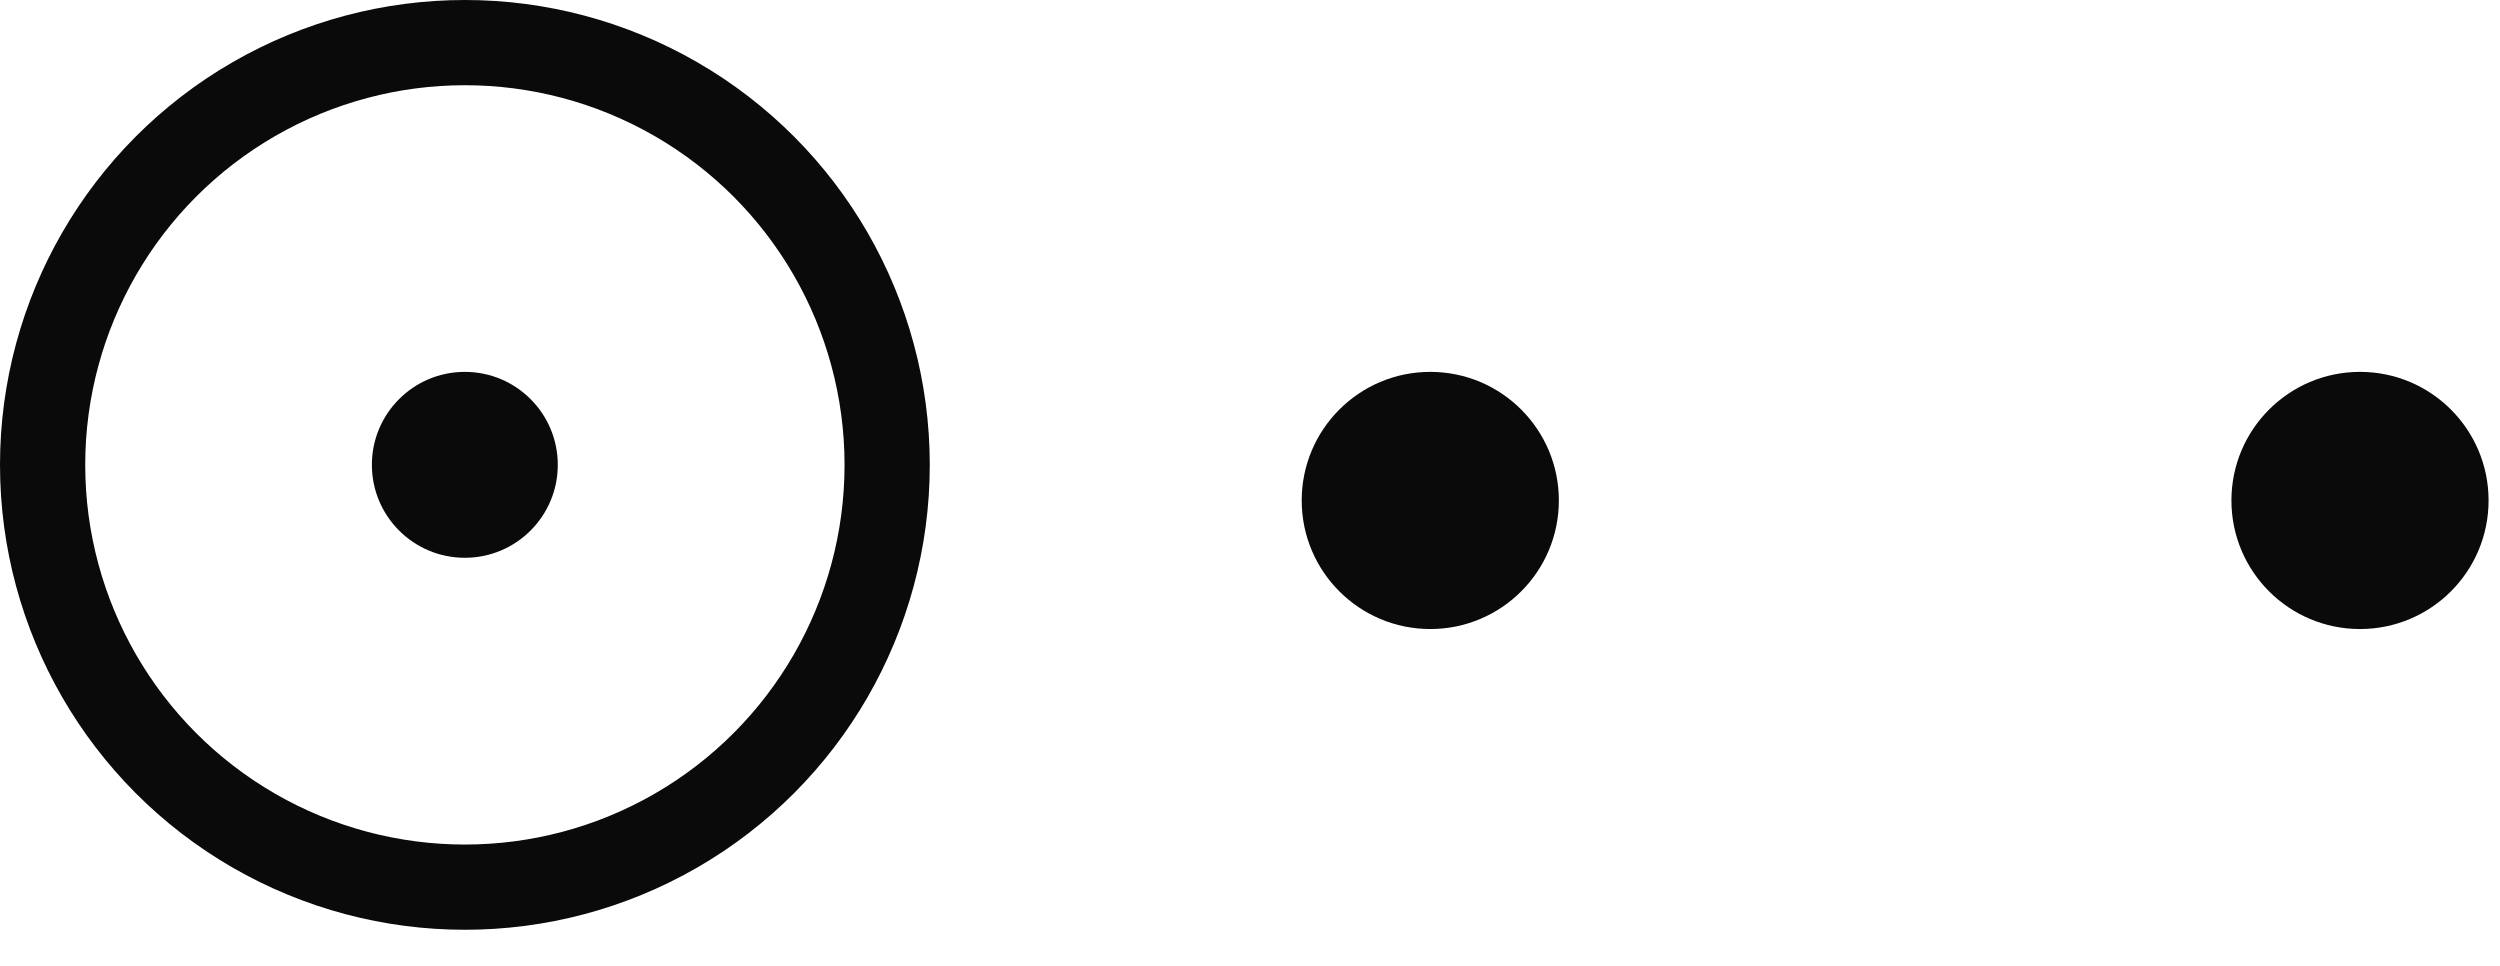 <svg width="44" height="17" viewBox="0 0 44 17" fill="none" xmlns="http://www.w3.org/2000/svg">
<circle cx="8.182" cy="8.182" r="7.432" stroke="#0B0A0A" stroke-width="1.5"/>
<circle cx="8.181" cy="8.181" r="1.636" fill="#0B0A0A"/>
<circle cx="25.173" cy="8.808" r="2.263" fill="#0B0A0A"/>
<circle cx="41.536" cy="8.808" r="2.263" fill="#0B0A0A"/>
</svg>
